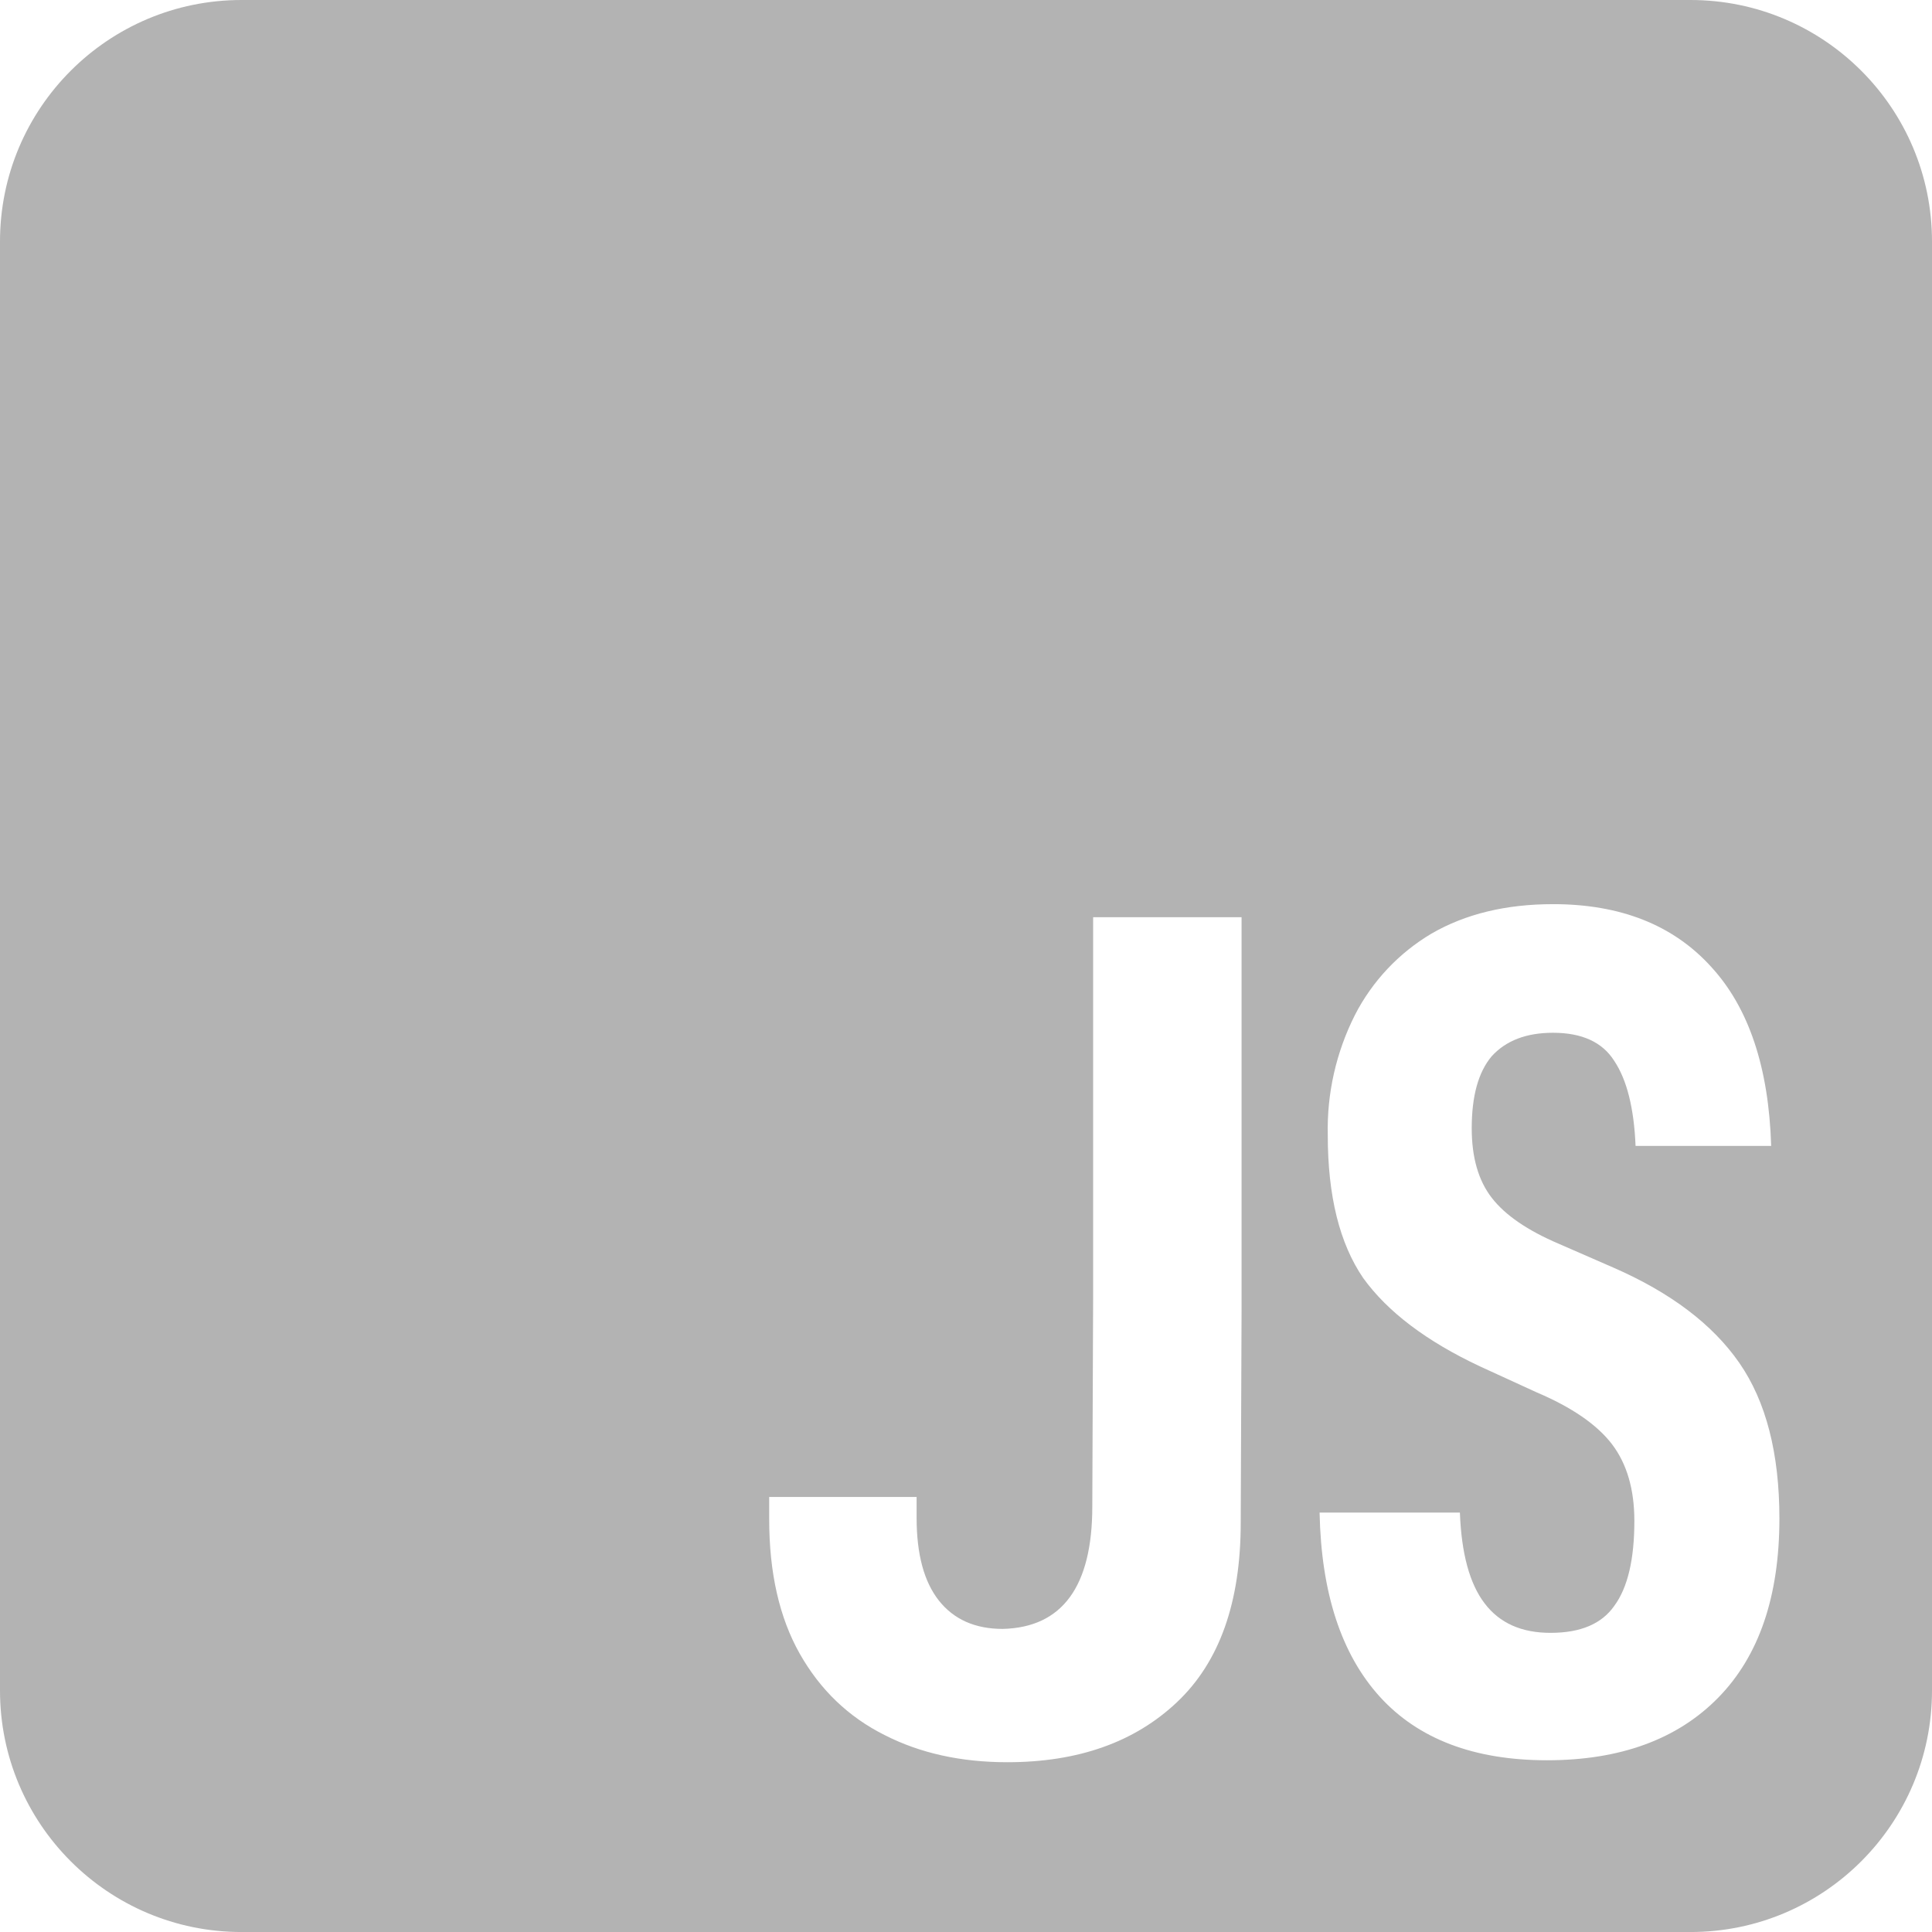 <?xml version="1.0" encoding="UTF-8"?>
<svg id="Camada_2" data-name="Camada 2" xmlns="http://www.w3.org/2000/svg" viewBox="0 0 800.29 800.29">
  <defs>
    <style>
      .cls-1 {
        fill: #b3b3b3;
        fill-rule: evenodd;
      }
    </style>
  </defs>
  <g id="Camada_1-2" data-name="Camada 1">
    <path class="cls-1" d="M700.25,0c55.25,0,100.04,44.79,100.04,100.04v600.22c0,55.25-44.79,100.04-100.04,100.04H100.04c-55.25,0-100.04-44.79-100.04-100.04V100.04C0,44.79,44.79,0,100.04,0h600.22ZM452.81,379.94v156.41l-.35,87.63c0,16.61-3.1,29.14-9.3,37.61-6.2,8.47-15.47,12.85-27.81,13.15-11.4,0-20.21-3.9-26.41-11.7-6.17-7.8-9.25-19.21-9.25-34.21v-8.75h-61.07v9.25c0,22.17,4.22,40.73,12.65,55.67,8.5,15.01,20.22,26.24,35.16,33.71,14.67,7.5,31.61,11.25,50.82,11.25,29.34,0,52.79-8.3,70.33-24.91,17.57-16.61,26.36-41.36,26.36-74.28l.35-87.63v-163.21h-61.47ZM643.28,374.53c-19.51,0-36.28,4.07-50.32,12.2-13.53,8.03-24.53,19.71-31.71,33.71-7.79,15.43-11.66,32.54-11.25,49.82,0,25.11,4.89,44.82,14.66,59.12,10.1,14.01,26.23,26.21,48.37,36.61l23.46,10.75c14.61,6.2,25.03,13.37,31.26,21.51,6.17,8.14,9.25,18.72,9.25,31.76,0,15.94-2.77,27.66-8.3,35.16-5.2,7.47-13.99,11.2-26.36,11.2-12.04.03-21.16-4.03-27.36-12.2-6.2-8.1-9.62-20.64-10.25-37.61h-58.12c.67,33.21,8.97,58.62,24.91,76.23,15.97,17.57,39.08,26.36,69.32,26.36s53.94-8.64,70.88-25.91c16.91-17.24,25.36-41.98,25.36-74.23,0-27.01-5.54-48.5-16.61-64.47s-28.49-29.14-52.27-39.51l-22.46-9.8c-13-5.54-22.27-11.89-27.81-19.06-5.54-7.14-8.3-16.74-8.3-28.81,0-13.34,2.75-23.28,8.25-29.81,5.9-6.5,14.37-9.75,25.41-9.75,12.04,0,20.51,3.9,25.41,11.7,5.2,7.8,8.14,19.52,8.8,35.16h56.17c-1-32.55-9.3-57.29-24.91-74.23-15.67-17.27-37.5-25.91-65.47-25.91"/>
  </g>
</svg>